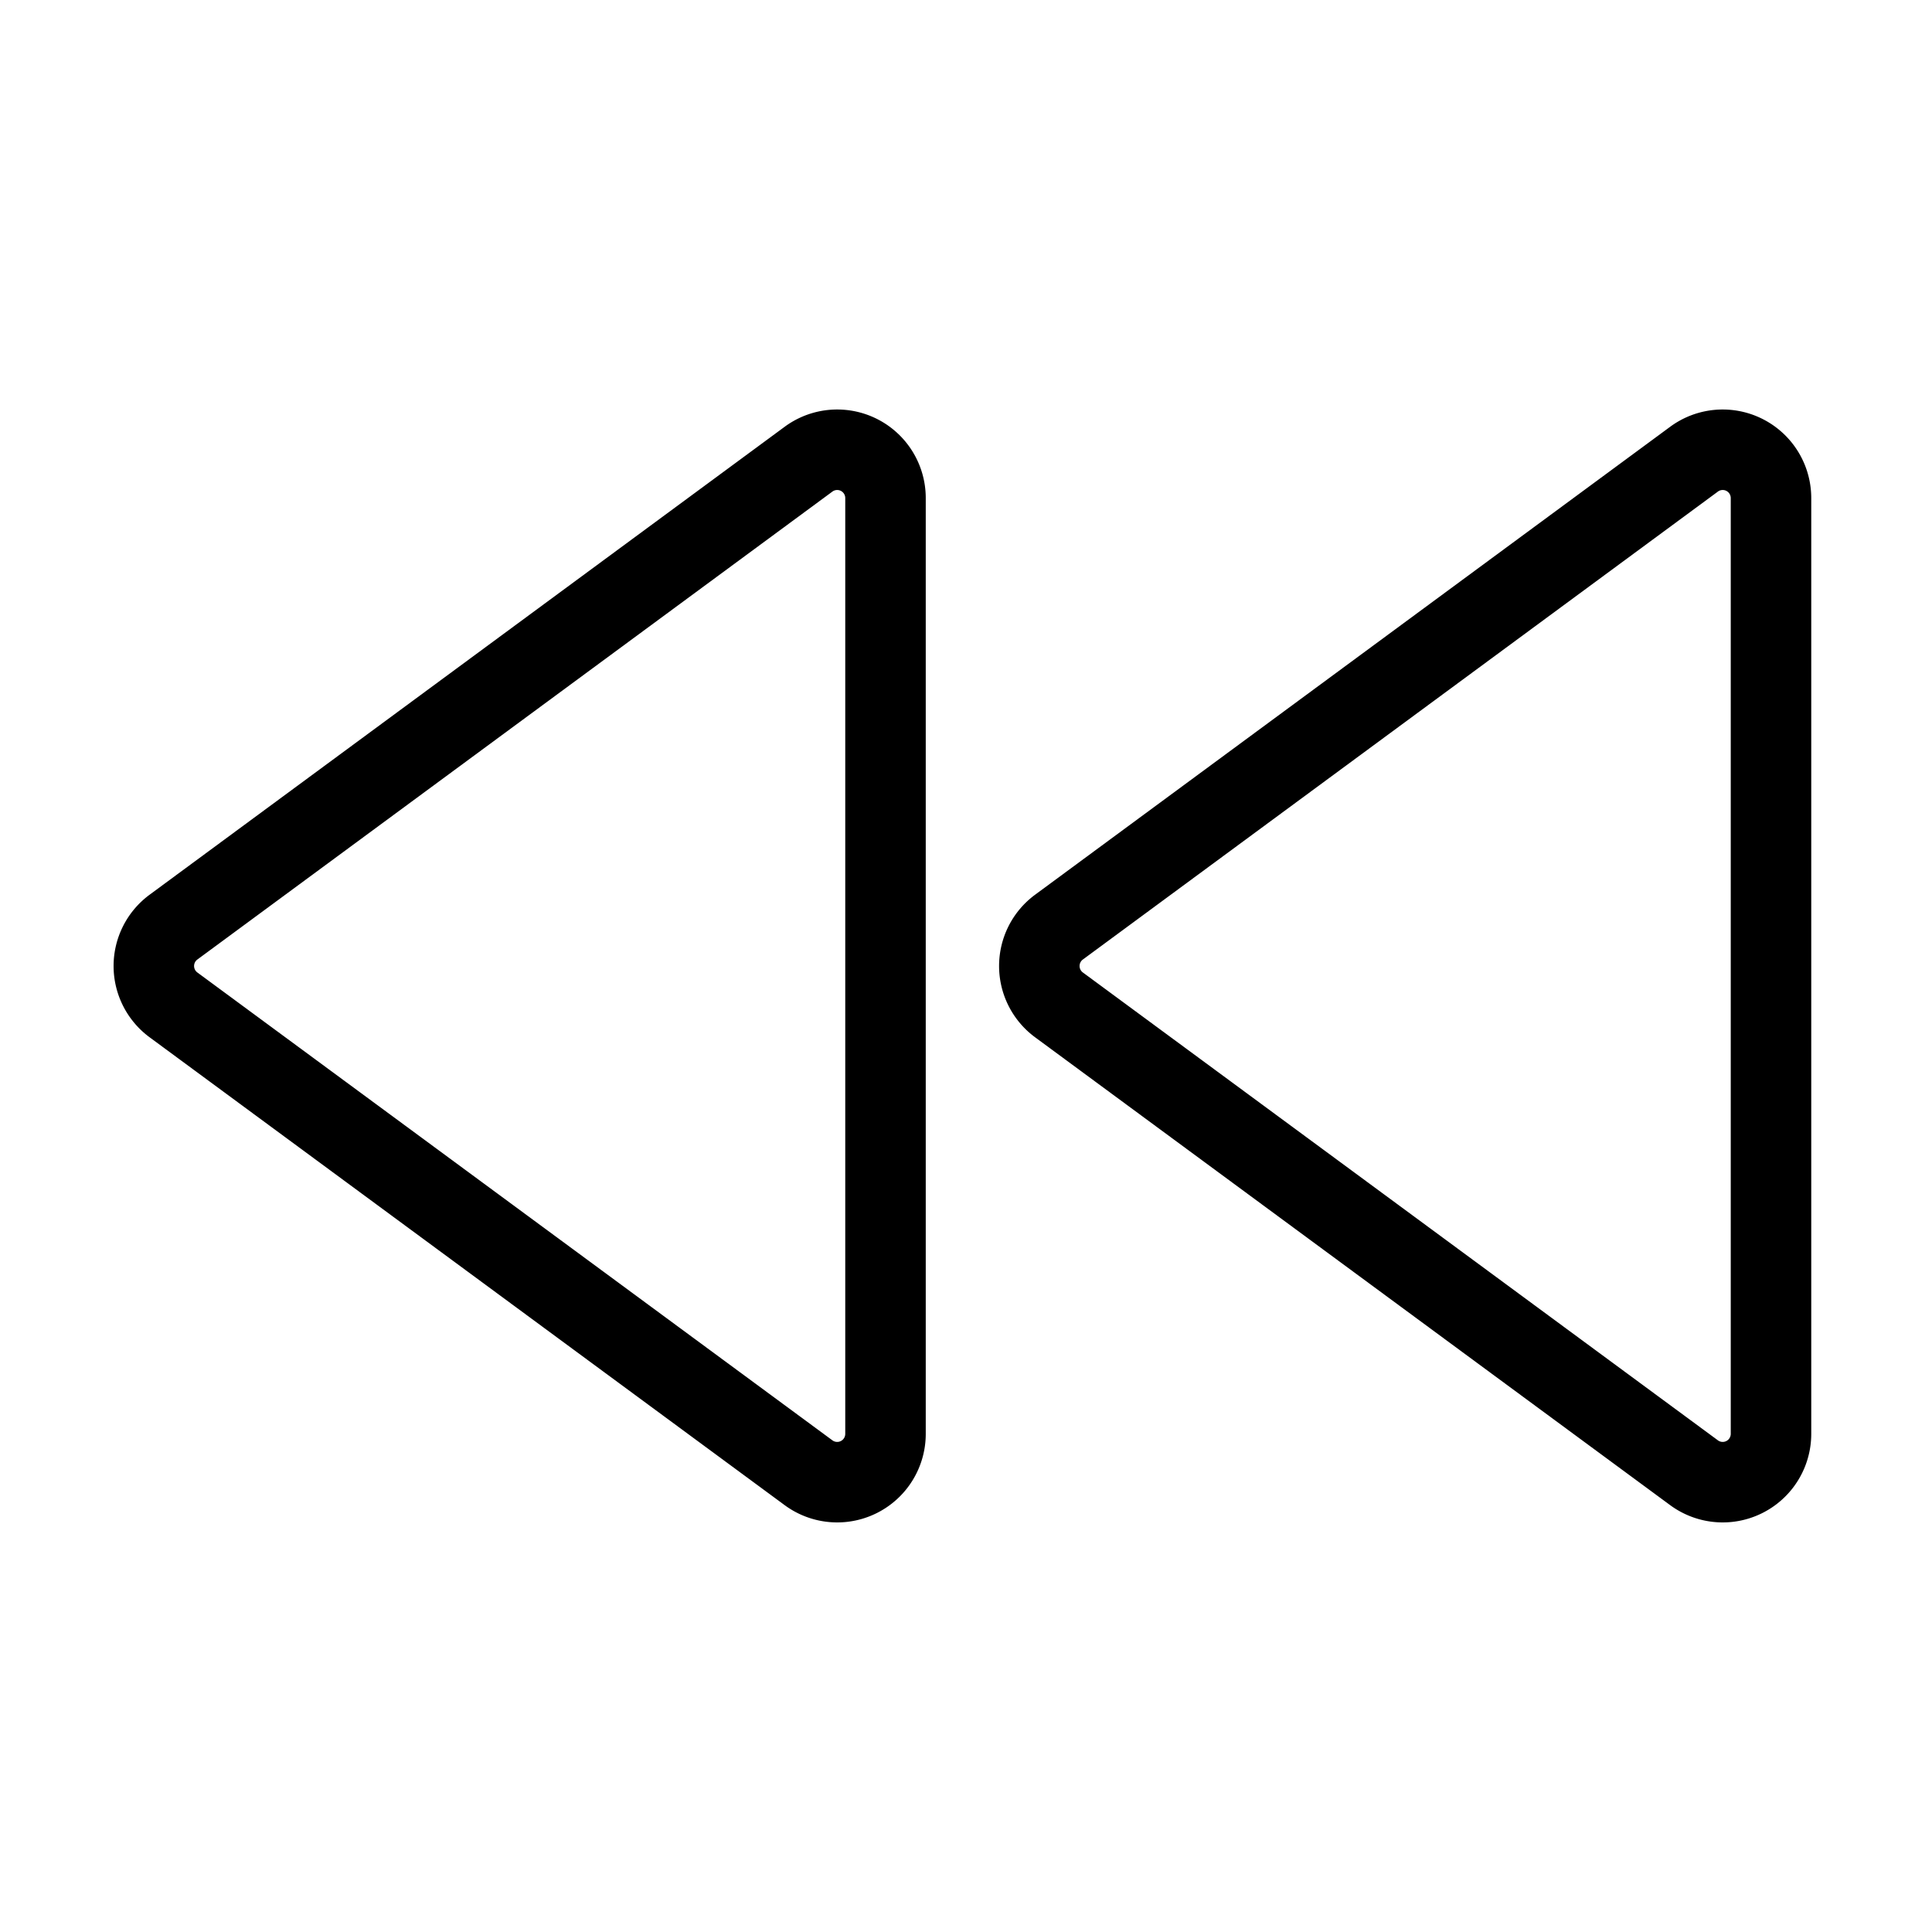 <svg width="32" height="32" fill="none" stroke="currentColor" stroke-linecap="round" stroke-linejoin="round" stroke-width="1" viewBox="0 0 24 24" xmlns="http://www.w3.org/2000/svg">
   <path d="M21.044 5.704a.6.6 0 0 1 .956.483v11.625a.6.6 0 0 1-.956.483l-7.889-5.812a.6.6 0 0 1 0-.966l7.889-5.813Z"></path>
   <path d="M10.044 5.704a.6.6 0 0 1 .956.483v11.625a.6.6 0 0 1-.956.483l-7.889-5.812a.6.6 0 0 1 0-.966l7.889-5.813Z"></path>
</svg>